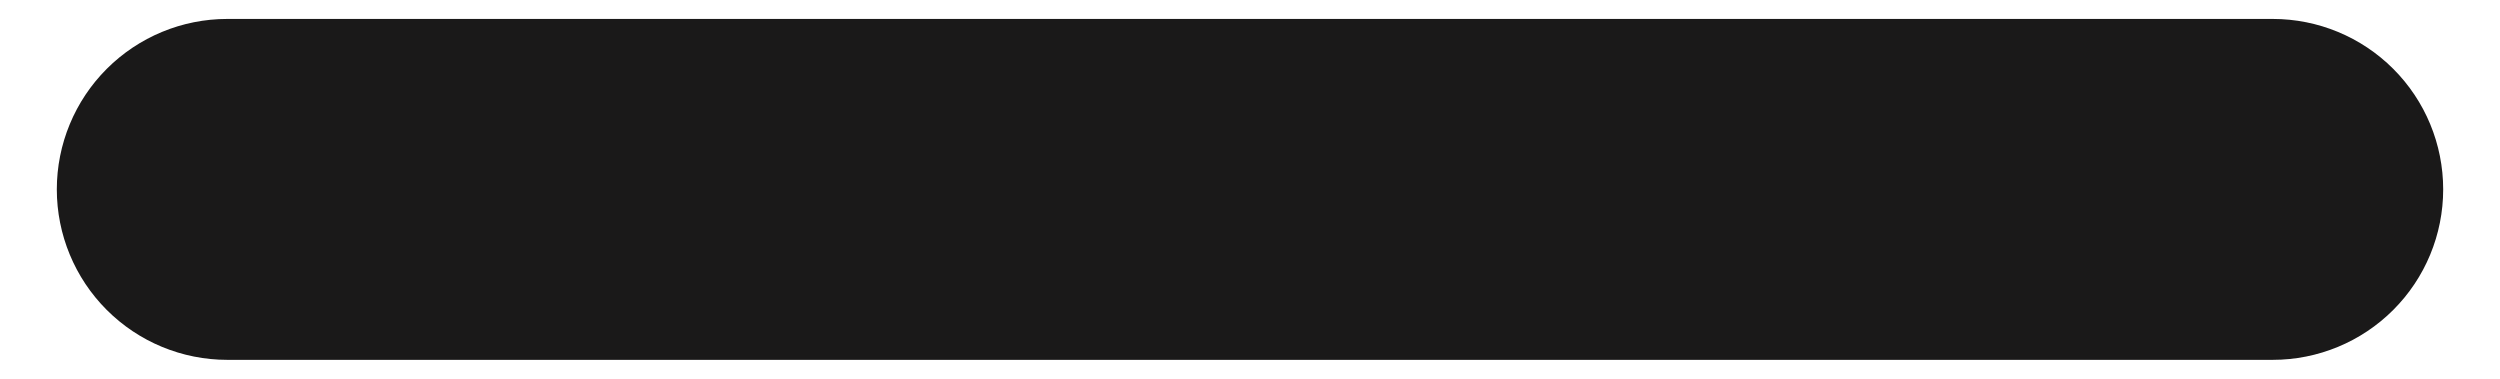 <svg width="33" height="5" viewBox="0 0 33 5" fill="none" xmlns="http://www.w3.org/2000/svg">
<path fill-rule="evenodd" clip-rule="evenodd" d="M0.75 2.5C0.75 1.903 0.987 1.331 1.409 0.909C1.831 0.487 2.403 0.25 3 0.25H30C30.597 0.25 31.169 0.487 31.591 0.909C32.013 1.331 32.25 1.903 32.25 2.5C32.25 3.097 32.013 3.669 31.591 4.091C31.169 4.513 30.597 4.75 30 4.75H3C2.403 4.75 1.831 4.513 1.409 4.091C0.987 3.669 0.75 3.097 0.75 2.5Z" fill="#1A1919"/>
</svg>
